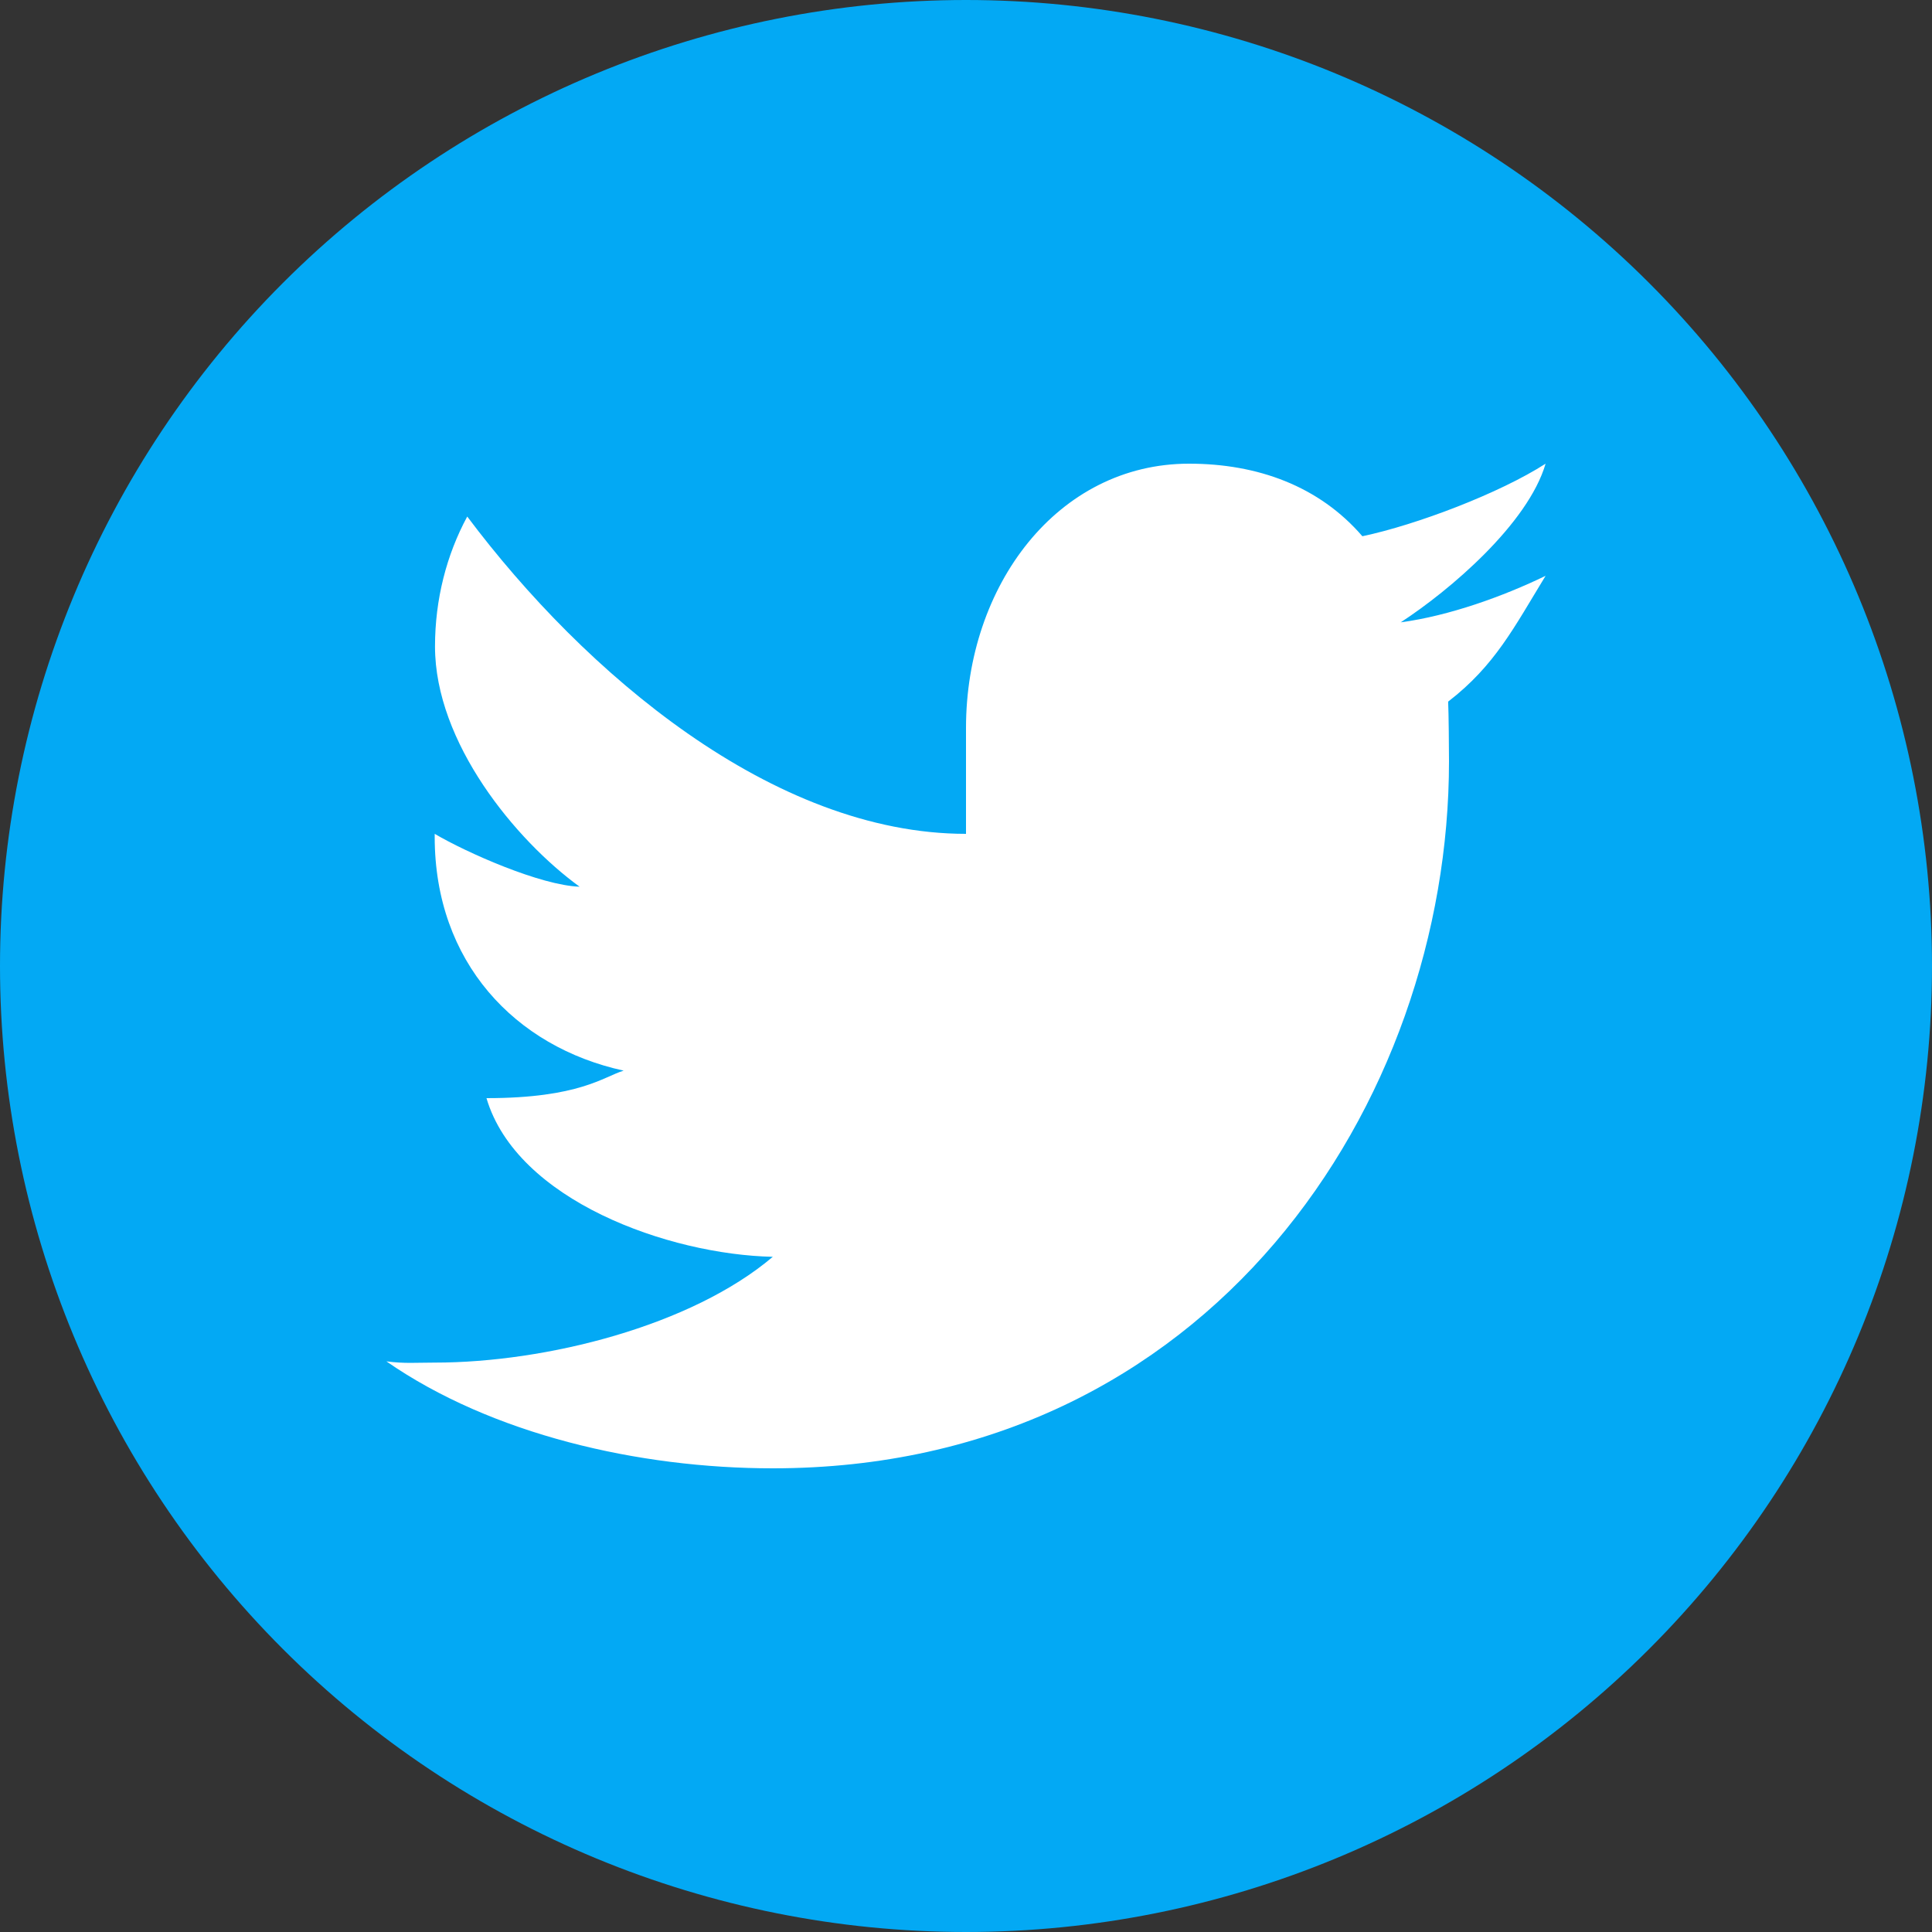 <svg width="25" height="25" viewBox="0 0 25 25" fill="none" xmlns="http://www.w3.org/2000/svg">
<rect x="0" y="0" width="25" height="25" fill="#333333" stroke="none"/>
<path d="M12.5 0C9.185 0 6.005 1.317 3.661 3.661C1.317 6.005 0 9.185 0 12.5C0 15.815 1.317 18.995 3.661 21.339C6.005 23.683 9.185 25 12.5 25C15.815 25 18.995 23.683 21.339 21.339C23.683 18.995 25 15.815 25 12.5C25 9.185 23.683 6.005 21.339 3.661C18.995 1.317 15.815 0 12.5 0Z" fill="#03A9F4"/>
<path d="M20 7.451C19.449 7.718 18.751 7.969 18.125 8.053C18.761 7.639 19.771 6.779 20 6C19.406 6.382 18.331 6.791 17.629 6.939C17.069 6.289 16.271 6 15.386 6C13.686 6 12.5 7.577 12.5 9.421V10.79C10 10.79 7.562 8.705 6.046 6.684C5.779 7.178 5.629 7.755 5.629 8.365C5.629 9.61 6.673 10.873 7.5 11.474C6.996 11.457 6.041 11.035 5.625 10.79C5.625 10.8 5.625 10.814 5.625 10.829C5.625 12.448 6.663 13.547 8.07 13.854C7.813 13.931 7.5 14.21 6.295 14.21C6.686 15.534 8.653 16.234 10 16.263C8.946 17.157 7.067 17.632 5.625 17.632C5.376 17.632 5.241 17.647 5 17.616C6.361 18.56 8.262 19 10 19C15.661 19 18.75 14.267 18.75 9.852C18.75 9.707 18.746 9.221 18.739 9.079C19.344 8.612 19.589 8.124 20 7.451Z" fill="white"/>
</svg>
